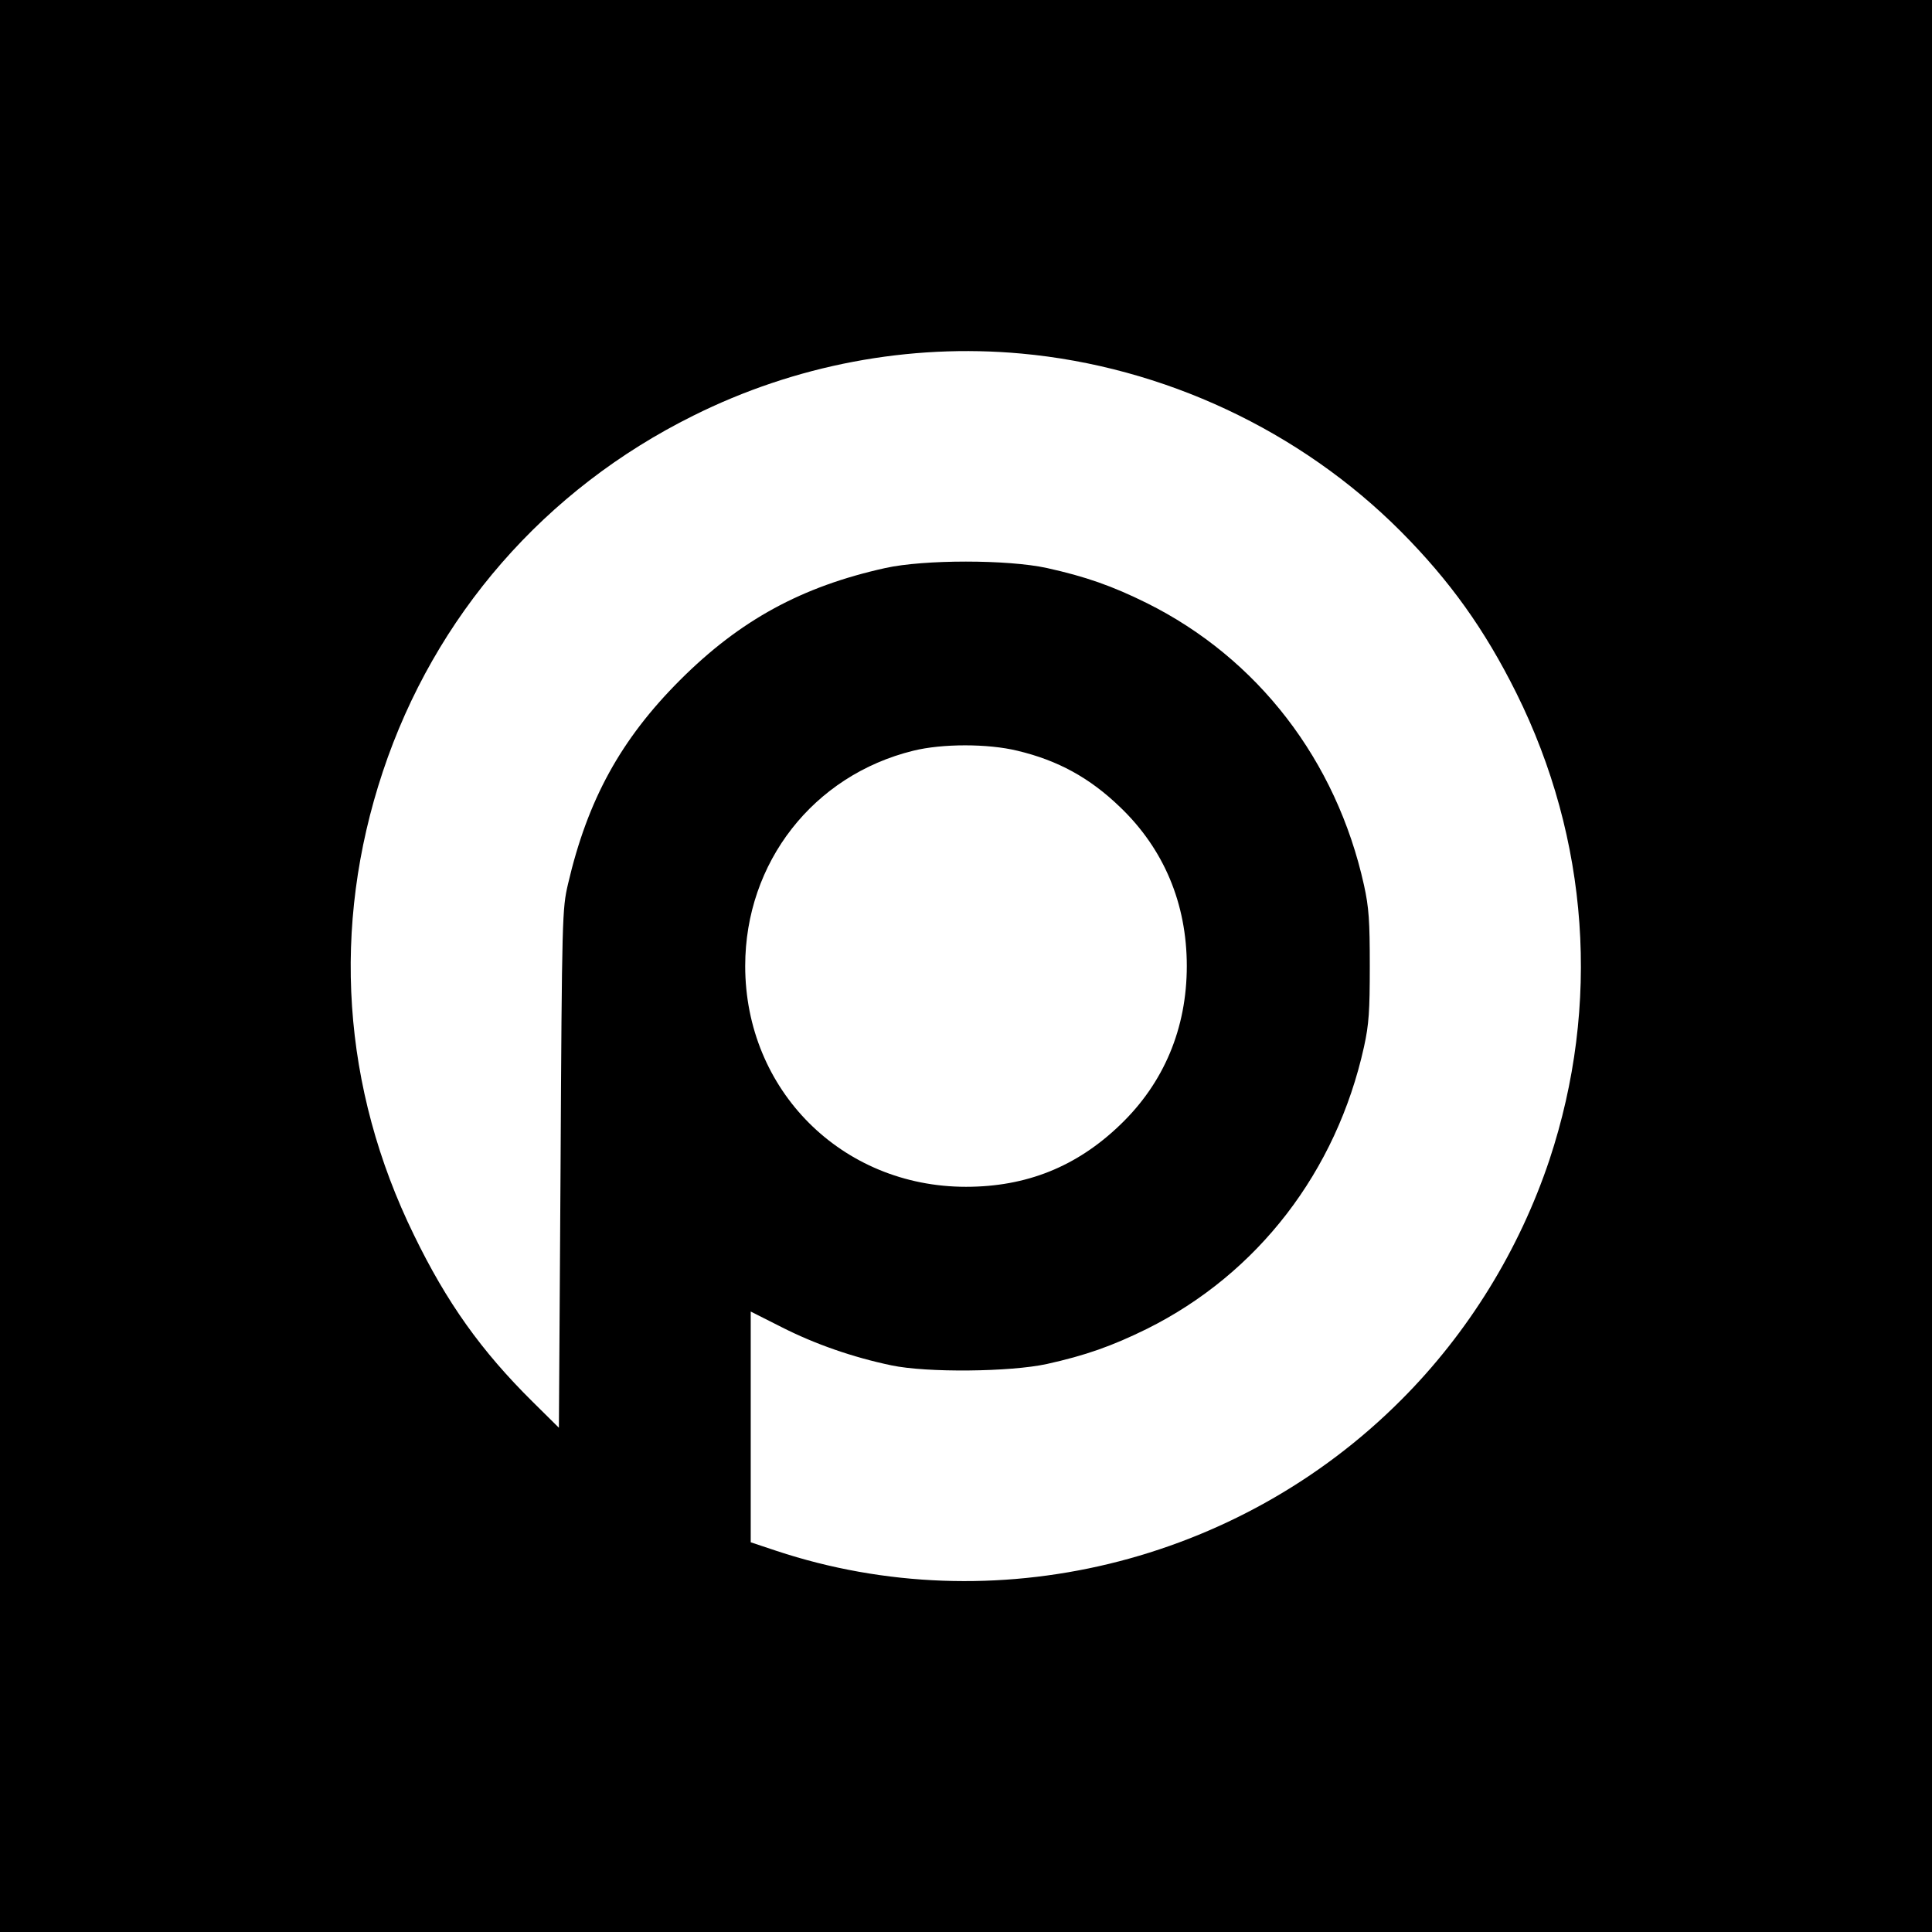 <?xml version="1.0" standalone="no"?>
<!DOCTYPE svg PUBLIC "-//W3C//DTD SVG 20010904//EN"
 "http://www.w3.org/TR/2001/REC-SVG-20010904/DTD/svg10.dtd">
<svg version="1.0" xmlns="http://www.w3.org/2000/svg"
 width="700pt" height="700pt" viewBox="0 0 700 700"
 preserveAspectRatio="xMidYMid meet">
<g transform="translate(0,700) scale(0.1,-0.1)"
fill="#000000" stroke="none">
<path d="M0 3500 l0 -3500 3500 0 3500 0 0 3500 0 3500 -3500 0 -3500 0 0
-3500z m3700 2219 c516 -47 1011 -279 1375 -644 178 -179 304 -355 419 -586
263 -529 306 -1130 120 -1691 -109 -326 -294 -627 -537 -870 -592 -594 -1477
-808 -2264 -547 l-93 31 0 418 0 418 113 -57 c120 -61 258 -109 397 -138 128
-27 430 -24 563 5 140 31 236 65 362 127 402 200 687 570 787 1022 18 82 21
130 21 293 0 163 -3 211 -21 293 -100 452 -385 822 -787 1022 -125 62 -222 96
-362 127 -142 31 -445 31 -585 0 -303 -67 -527 -189 -744 -406 -215 -215 -335
-434 -406 -739 -21 -90 -22 -116 -27 -1031 l-6 -939 -95 94 c-186 184 -311
359 -430 604 -261 533 -300 1117 -113 1679 188 565 587 1023 1125 1290 369
184 782 262 1188 225z m-14 -1439 c147 -35 262 -98 372 -204 159 -152 242
-350 242 -576 0 -226 -83 -424 -242 -576 -157 -151 -339 -224 -558 -224 -450
0 -800 350 -800 800 0 375 247 691 609 780 105 26 270 26 377 0z"/>
</g>
</svg>

